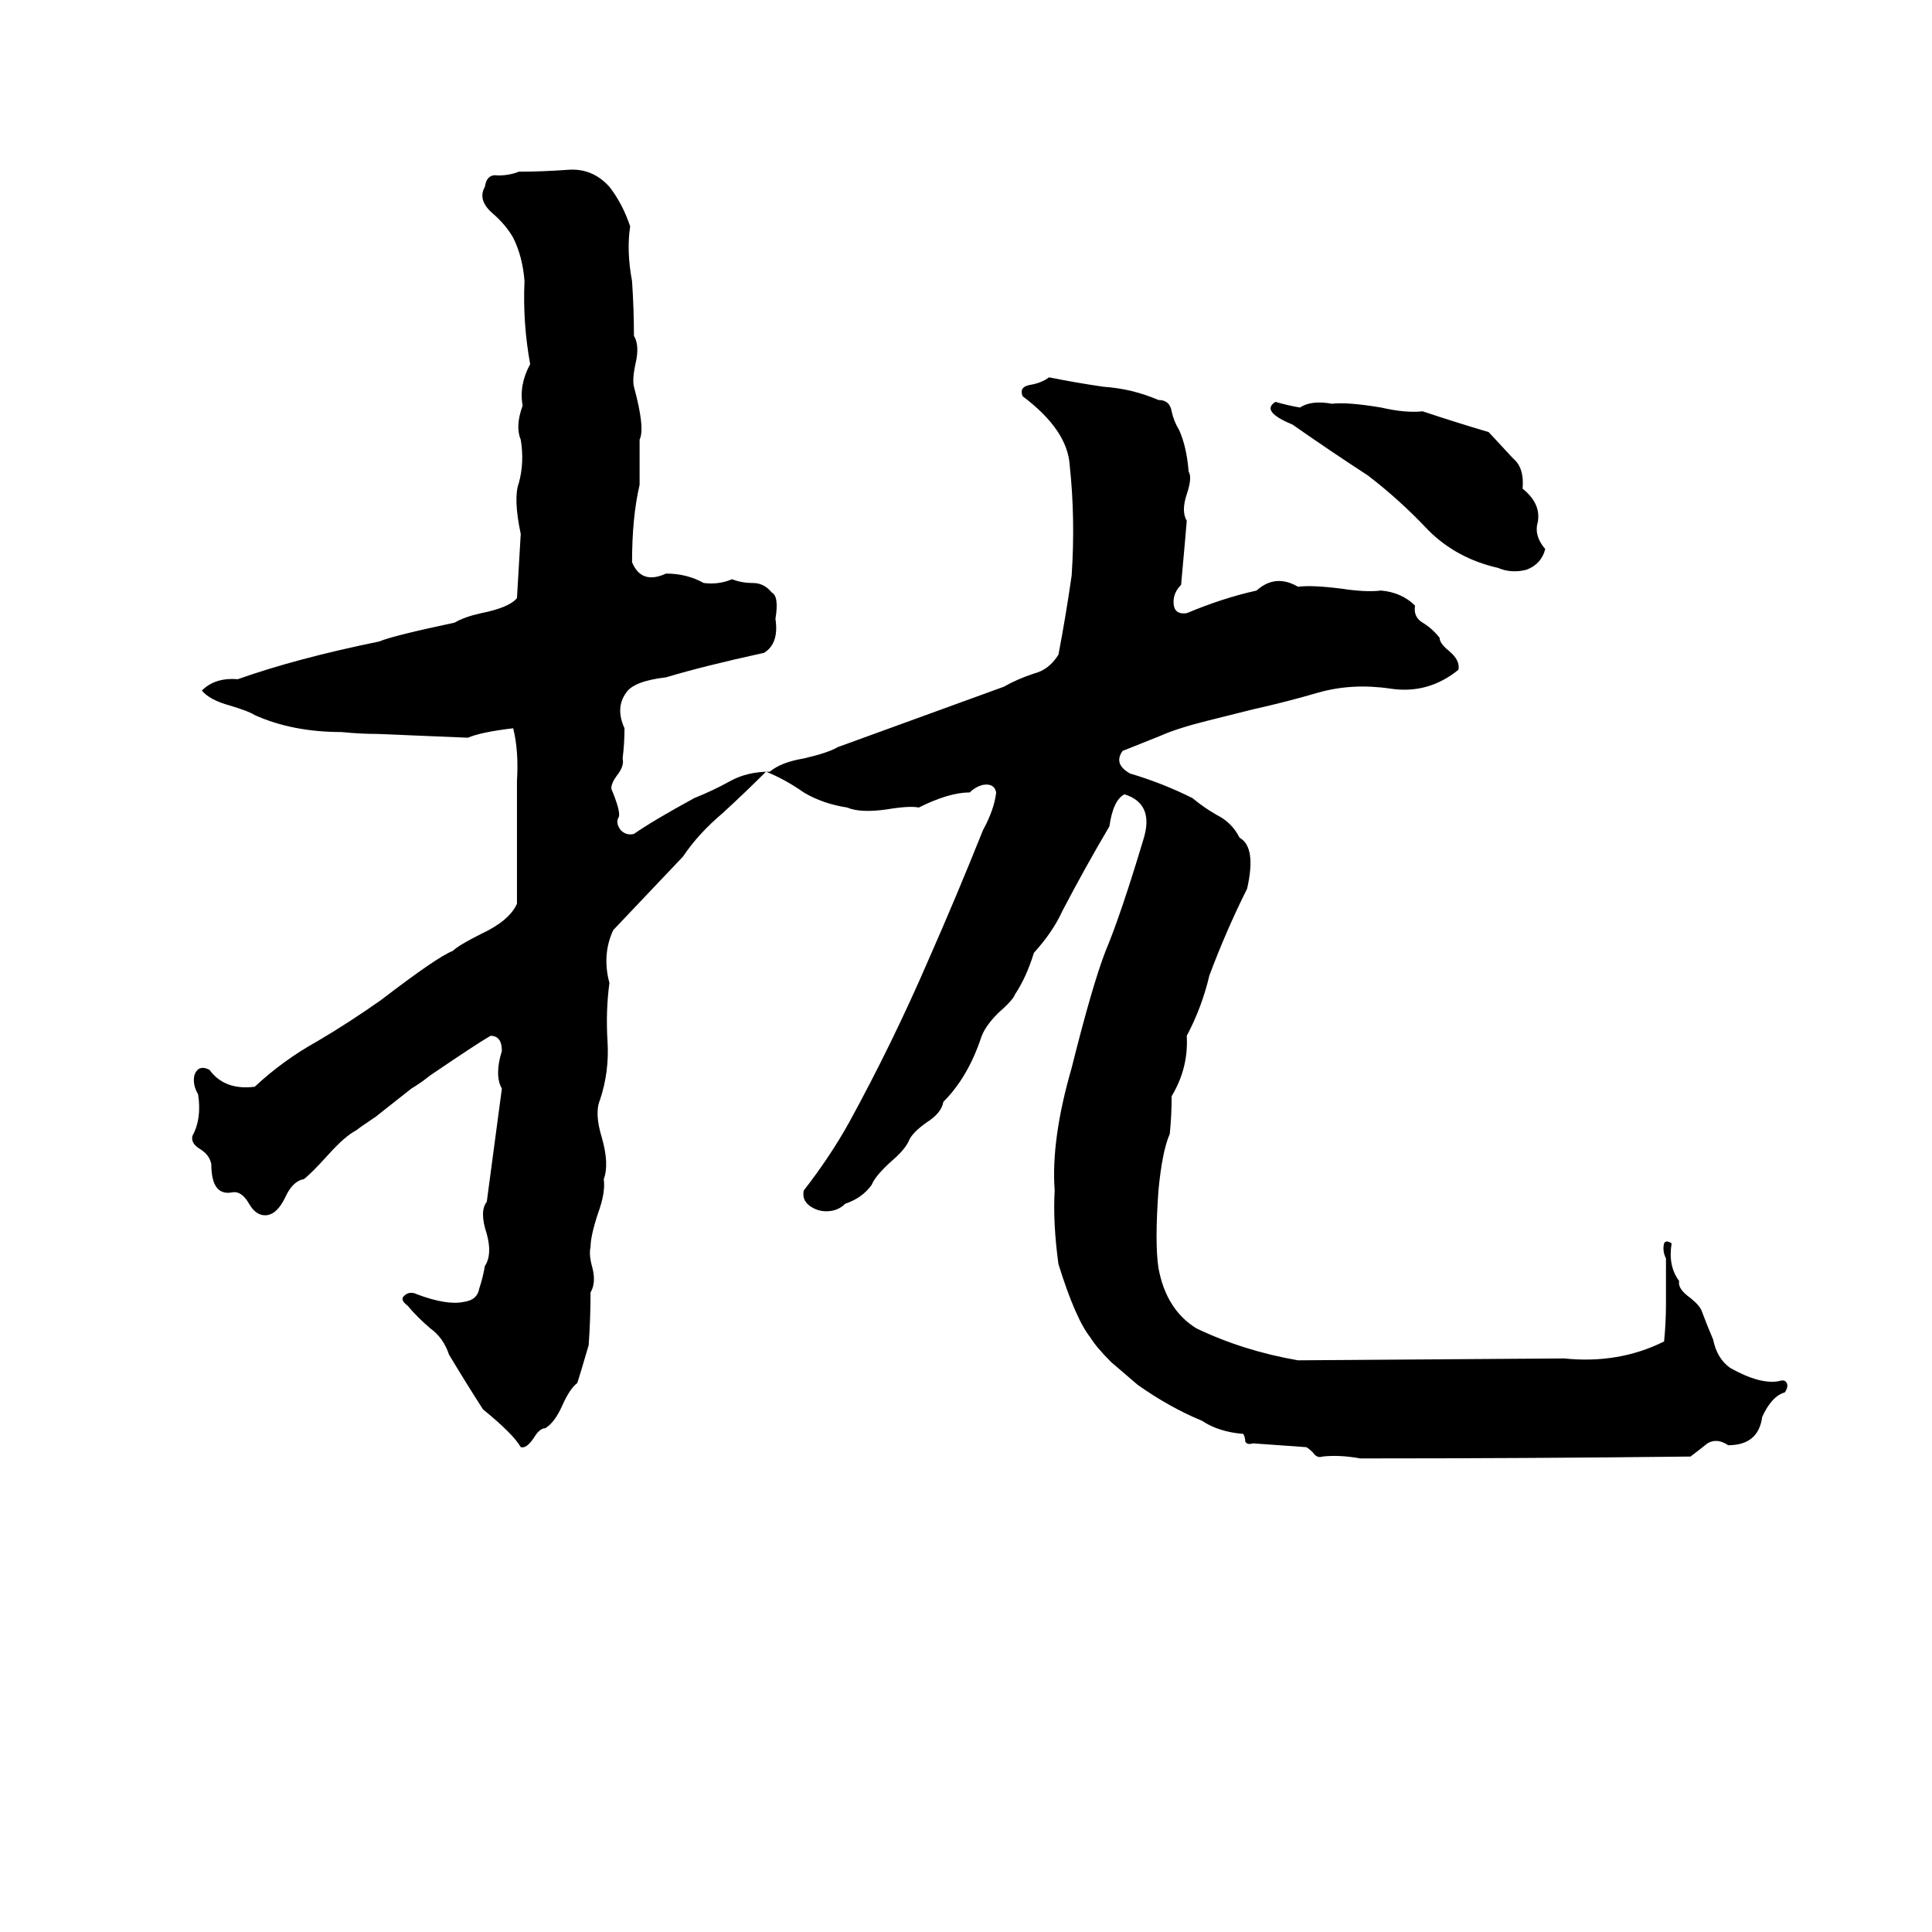 <svg xmlns="http://www.w3.org/2000/svg" viewBox="0 -800 1024 1024">
	<path fill="#000000" d="M275 -709Q287 -709 301 -710Q314 -711 323 -701Q330 -692 334 -680Q332 -667 335 -651Q336 -636 336 -622Q339 -617 337 -608Q335 -599 336 -595Q342 -573 339 -567Q339 -555 339 -543Q335 -526 335 -502Q340 -490 353 -496Q364 -496 373 -491Q381 -490 388 -493Q393 -491 399 -491Q405 -491 409 -486Q413 -484 411 -472Q413 -459 405 -454Q373 -447 353 -441Q336 -439 332 -433Q326 -425 331 -414Q331 -406 330 -398Q331 -394 327 -389Q324 -385 324 -382Q329 -370 328 -367Q326 -364 329 -360Q332 -357 336 -358Q346 -365 368 -377Q378 -381 387 -386Q396 -391 408 -391Q414 -396 426 -398Q439 -401 444 -404Q488 -420 532 -436Q539 -440 548 -443Q556 -445 561 -453Q565 -474 568 -495Q570 -525 567 -553Q566 -572 542 -590Q540 -595 546 -596Q552 -597 556 -600Q571 -597 585 -595Q600 -594 614 -588Q620 -588 621 -582Q622 -577 625 -572Q629 -563 630 -550Q632 -547 629 -538Q626 -529 629 -524Q629 -523 626 -490Q622 -486 622 -481Q622 -474 629 -475Q648 -483 666 -487Q676 -496 688 -489Q695 -490 711 -488Q724 -486 732 -487Q743 -486 750 -479Q749 -473 754 -470Q759 -467 763 -462Q763 -459 768 -455Q774 -450 773 -445Q757 -432 737 -435Q717 -438 699 -433Q682 -428 664 -424Q652 -421 640 -418Q624 -414 615 -410Q605 -406 595 -402Q590 -395 599 -390Q616 -385 632 -377Q638 -372 645 -368Q653 -364 657 -356Q666 -351 661 -329Q650 -307 641 -283Q637 -266 629 -251Q630 -234 621 -219Q621 -209 620 -199Q616 -190 614 -169Q612 -141 614 -128Q618 -106 634 -96Q659 -84 688 -79L829 -80Q858 -77 882 -89Q883 -99 883 -109Q883 -121 883 -133Q881 -137 882 -141Q883 -143 886 -141Q884 -129 890 -121Q889 -117 896 -112Q901 -108 902 -105Q905 -97 908 -90Q910 -80 917 -75Q933 -66 943 -68Q946 -69 947 -67Q948 -65 946 -62Q939 -60 934 -49Q932 -34 916 -34Q910 -38 905 -35Q900 -31 896 -28Q809 -27 721 -27Q710 -29 701 -28Q698 -27 696 -30Q693 -33 692 -33Q678 -34 664 -35Q661 -34 660 -36Q660 -38 659 -40Q646 -41 637 -47Q620 -54 603 -66L589 -78Q581 -86 578 -91Q570 -101 561 -130Q558 -152 559 -169Q557 -196 568 -234Q579 -278 586 -296Q594 -315 606 -355Q612 -374 596 -379Q590 -376 588 -362Q575 -340 563 -317Q558 -306 548 -295Q544 -282 538 -273Q537 -270 529 -263Q522 -256 520 -250Q513 -229 500 -216Q499 -210 491 -205Q484 -200 482 -196Q480 -191 473 -185Q464 -177 462 -172Q457 -165 448 -162Q444 -158 438 -158Q433 -158 429 -161Q425 -164 426 -169Q440 -187 450 -205Q473 -247 492 -291Q507 -325 521 -360Q527 -371 528 -380Q527 -385 521 -384Q517 -383 514 -380Q503 -380 487 -372Q482 -373 470 -371Q456 -369 449 -372Q436 -374 426 -380Q416 -387 406 -391Q395 -380 383 -369Q370 -358 362 -346L325 -307Q319 -294 323 -279Q321 -264 322 -248Q323 -232 318 -217Q315 -210 319 -197Q323 -183 320 -175Q321 -168 317 -157Q313 -145 313 -139Q312 -135 314 -128Q316 -120 313 -115Q313 -101 312 -87Q307 -70 306 -67Q302 -64 298 -55Q294 -46 289 -43Q286 -43 283 -38Q279 -32 276 -33Q272 -40 256 -53Q247 -67 238 -82Q235 -91 228 -96Q221 -102 216 -108Q212 -111 214 -113Q217 -116 221 -114Q237 -108 246 -110Q253 -111 254 -117Q256 -123 257 -129Q261 -135 258 -146Q254 -158 258 -163Q262 -193 266 -223Q262 -230 266 -243Q266 -251 260 -251Q253 -247 228 -230Q223 -226 218 -223L199 -208Q190 -202 189 -201Q183 -198 174 -188Q165 -178 161 -175Q155 -174 151 -165Q147 -157 142 -156Q136 -155 132 -162Q128 -169 123 -168Q112 -166 112 -183Q111 -188 106 -191Q101 -194 102 -198Q107 -207 105 -220Q102 -225 103 -230Q105 -236 111 -233Q119 -222 135 -224Q150 -238 168 -248Q185 -258 202 -270Q232 -293 240 -296Q243 -299 255 -305Q270 -312 274 -321V-386Q275 -402 272 -414Q255 -412 248 -409Q224 -410 200 -411Q191 -411 181 -412Q155 -412 135 -421Q132 -423 122 -426Q111 -429 107 -434Q114 -441 126 -440Q157 -451 201 -460Q208 -463 241 -470Q246 -473 255 -475Q270 -478 274 -483Q275 -500 276 -517Q272 -536 275 -544Q278 -555 276 -567Q273 -574 277 -585Q275 -596 281 -607Q277 -629 278 -651Q277 -664 272 -674Q268 -681 261 -687Q253 -694 257 -701Q258 -708 264 -707Q270 -707 275 -709ZM676 -587Q683 -585 689 -584Q695 -588 706 -586Q714 -587 732 -584Q745 -581 754 -582Q772 -576 789 -571L802 -557Q808 -552 807 -541Q817 -533 815 -523Q813 -516 819 -509Q817 -501 809 -498Q801 -496 794 -499Q772 -504 757 -519Q742 -535 725 -548Q705 -561 685 -575Q668 -582 676 -587Z"/>
</svg>